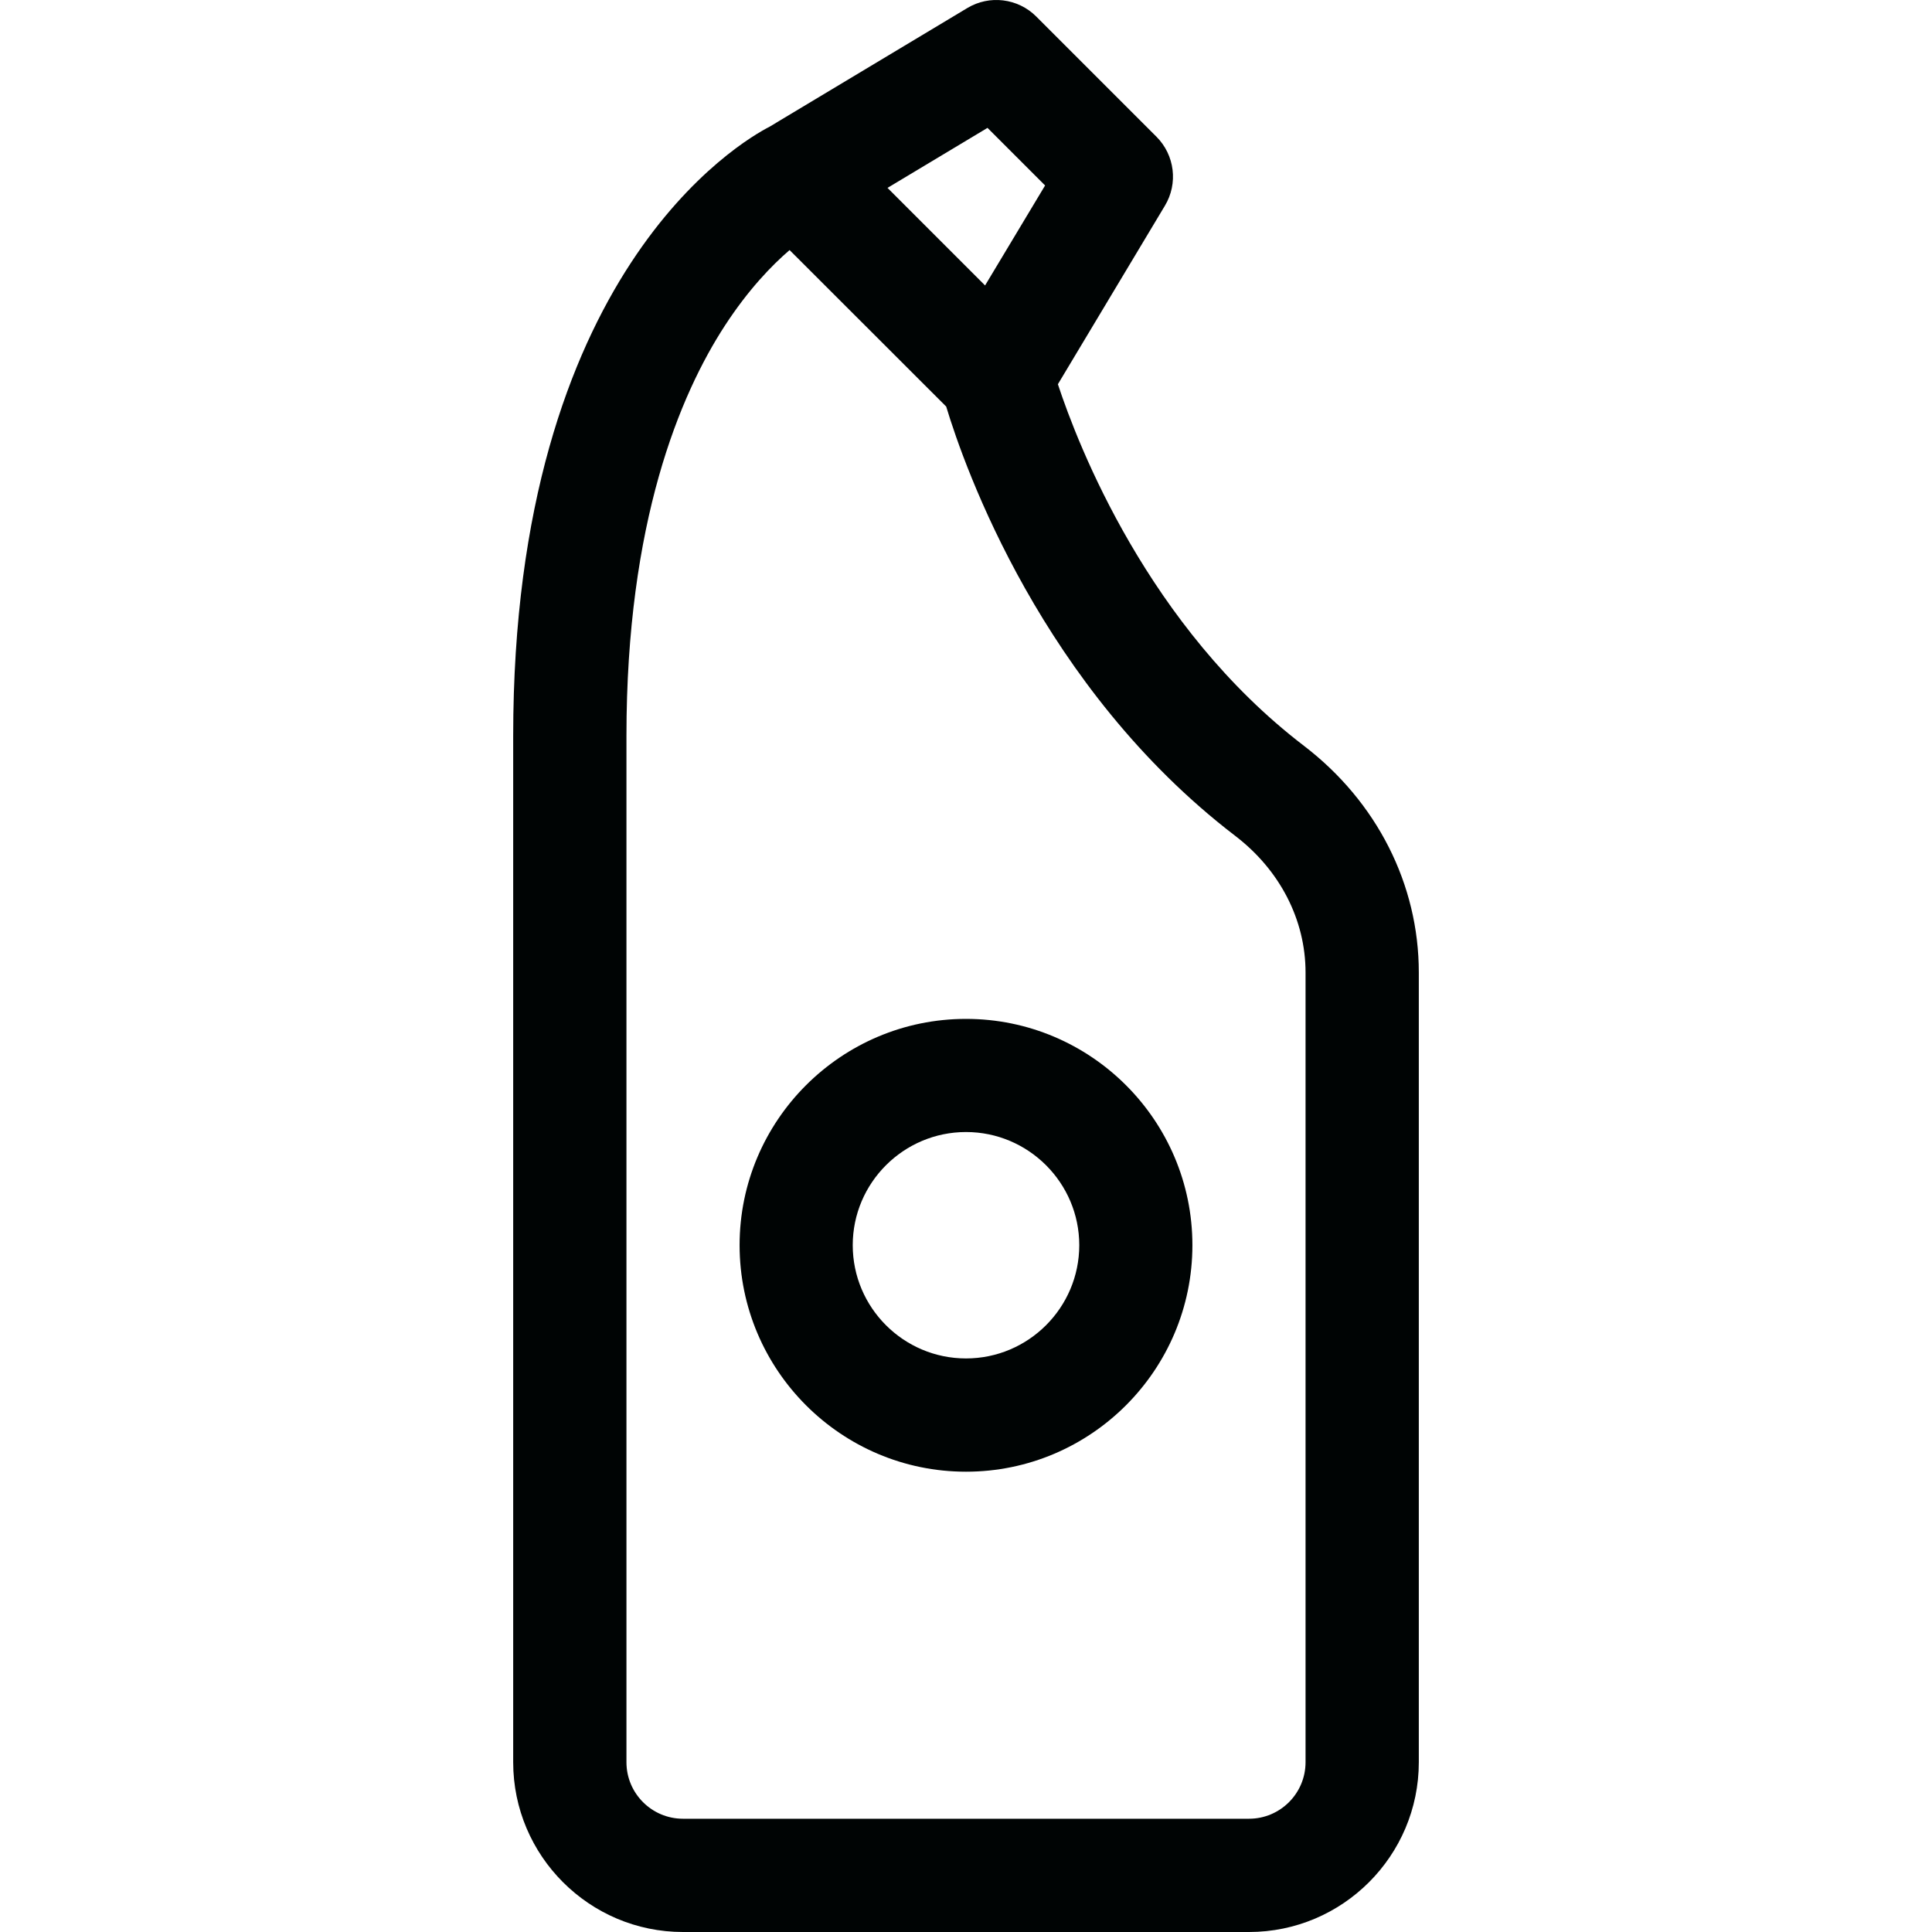 <svg width="16" height="16" viewBox="0 0 16 16" fill="none" xmlns="http://www.w3.org/2000/svg">
<path d="M10.798 6.176C9.509 5.19 8.929 3.691 8.761 3.182L9.647 1.704C9.758 1.52 9.729 1.284 9.577 1.132L8.582 0.137C8.43 -0.015 8.194 -0.044 8.01 0.067L6.374 1.049C6.141 1.168 4.25 2.257 4.25 6.094V14.594C4.25 15.369 4.881 16 5.656 16H10.344C11.119 16 11.75 15.369 11.75 14.594V8.054C11.75 7.324 11.403 6.639 10.798 6.176ZM8.178 1.059L8.655 1.536L8.158 2.364L7.35 1.556L8.178 1.059ZM10.812 14.594C10.812 14.852 10.602 15.062 10.344 15.062H5.656C5.398 15.062 5.188 14.852 5.188 14.594V6.094C5.188 4.323 5.631 3.269 6.003 2.697C6.197 2.399 6.391 2.198 6.539 2.071L7.836 3.367C7.988 3.871 8.63 5.697 10.228 6.921C10.6 7.205 10.812 7.618 10.812 8.054V14.594Z" fill="#000404"/>
<path d="M8 8.438C6.966 8.438 6.125 9.279 6.125 10.312C6.125 11.346 6.966 12.188 8 12.188C9.034 12.188 9.875 11.346 9.875 10.312C9.875 9.279 9.034 8.438 8 8.438ZM8 11.25C7.483 11.25 7.062 10.829 7.062 10.312C7.062 9.796 7.483 9.375 8 9.375C8.517 9.375 8.938 9.796 8.938 10.312C8.938 10.829 8.517 11.25 8 11.25Z" fill="#000404"/>
</svg>
